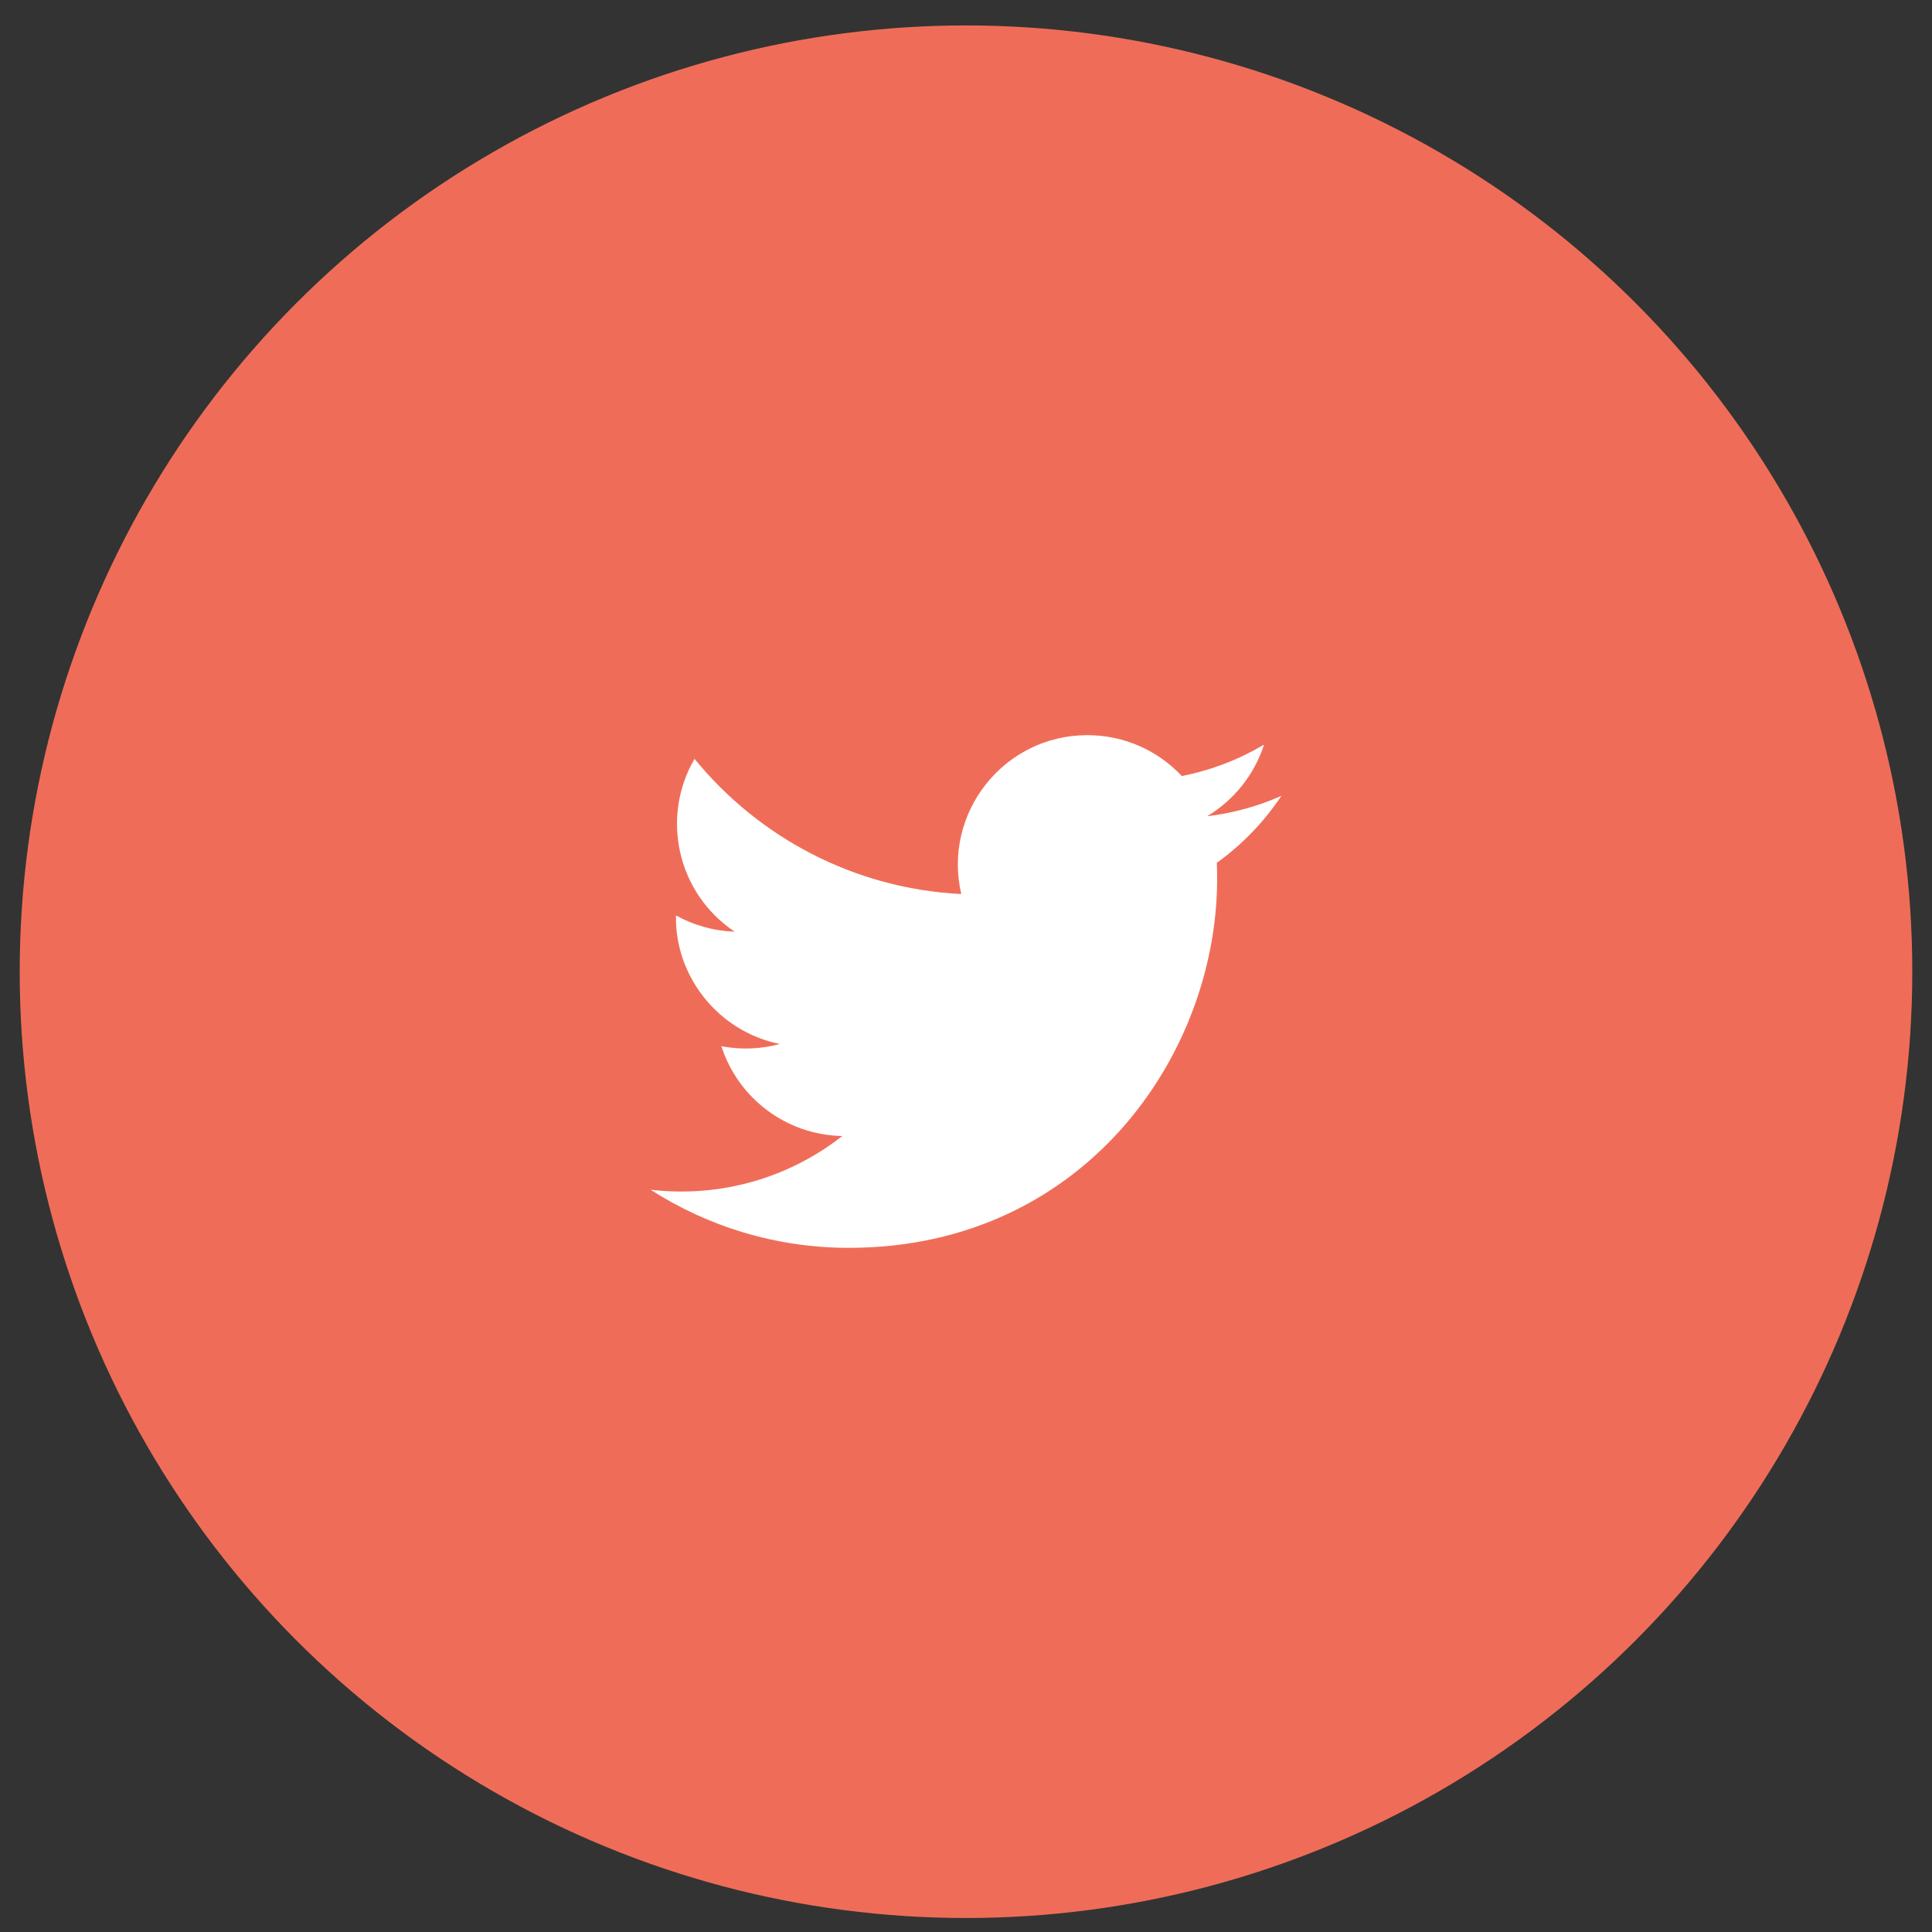 <svg width="49" height="49" viewBox="0 0 49 49" fill="none" xmlns="http://www.w3.org/2000/svg">
<rect x="0" y="0" width="49" height="49" fill="#333333" stroke="none"/>
<circle cx="24.5" cy="24.645" r="24" fill="#EF6D58"/>
<path d="M32.5 20.184C31.912 20.446 31.279 20.622 30.615 20.702C31.293 20.295 31.812 19.652 32.059 18.886C31.424 19.262 30.721 19.535 29.973 19.682C29.376 19.043 28.521 18.645 27.579 18.645C25.459 18.645 23.901 20.622 24.38 22.675C21.653 22.538 19.233 21.231 17.615 19.246C16.755 20.721 17.169 22.651 18.631 23.628C18.093 23.611 17.588 23.463 17.145 23.218C17.109 24.738 18.2 26.16 19.779 26.478C19.317 26.603 18.811 26.633 18.296 26.534C18.713 27.838 19.928 28.786 21.363 28.812C19.98 29.895 18.243 30.379 16.5 30.174C17.953 31.106 19.677 31.648 21.531 31.648C27.627 31.648 31.069 26.5 30.861 21.883C31.504 21.422 32.06 20.843 32.5 20.184Z" fill="white"/>
</svg>
